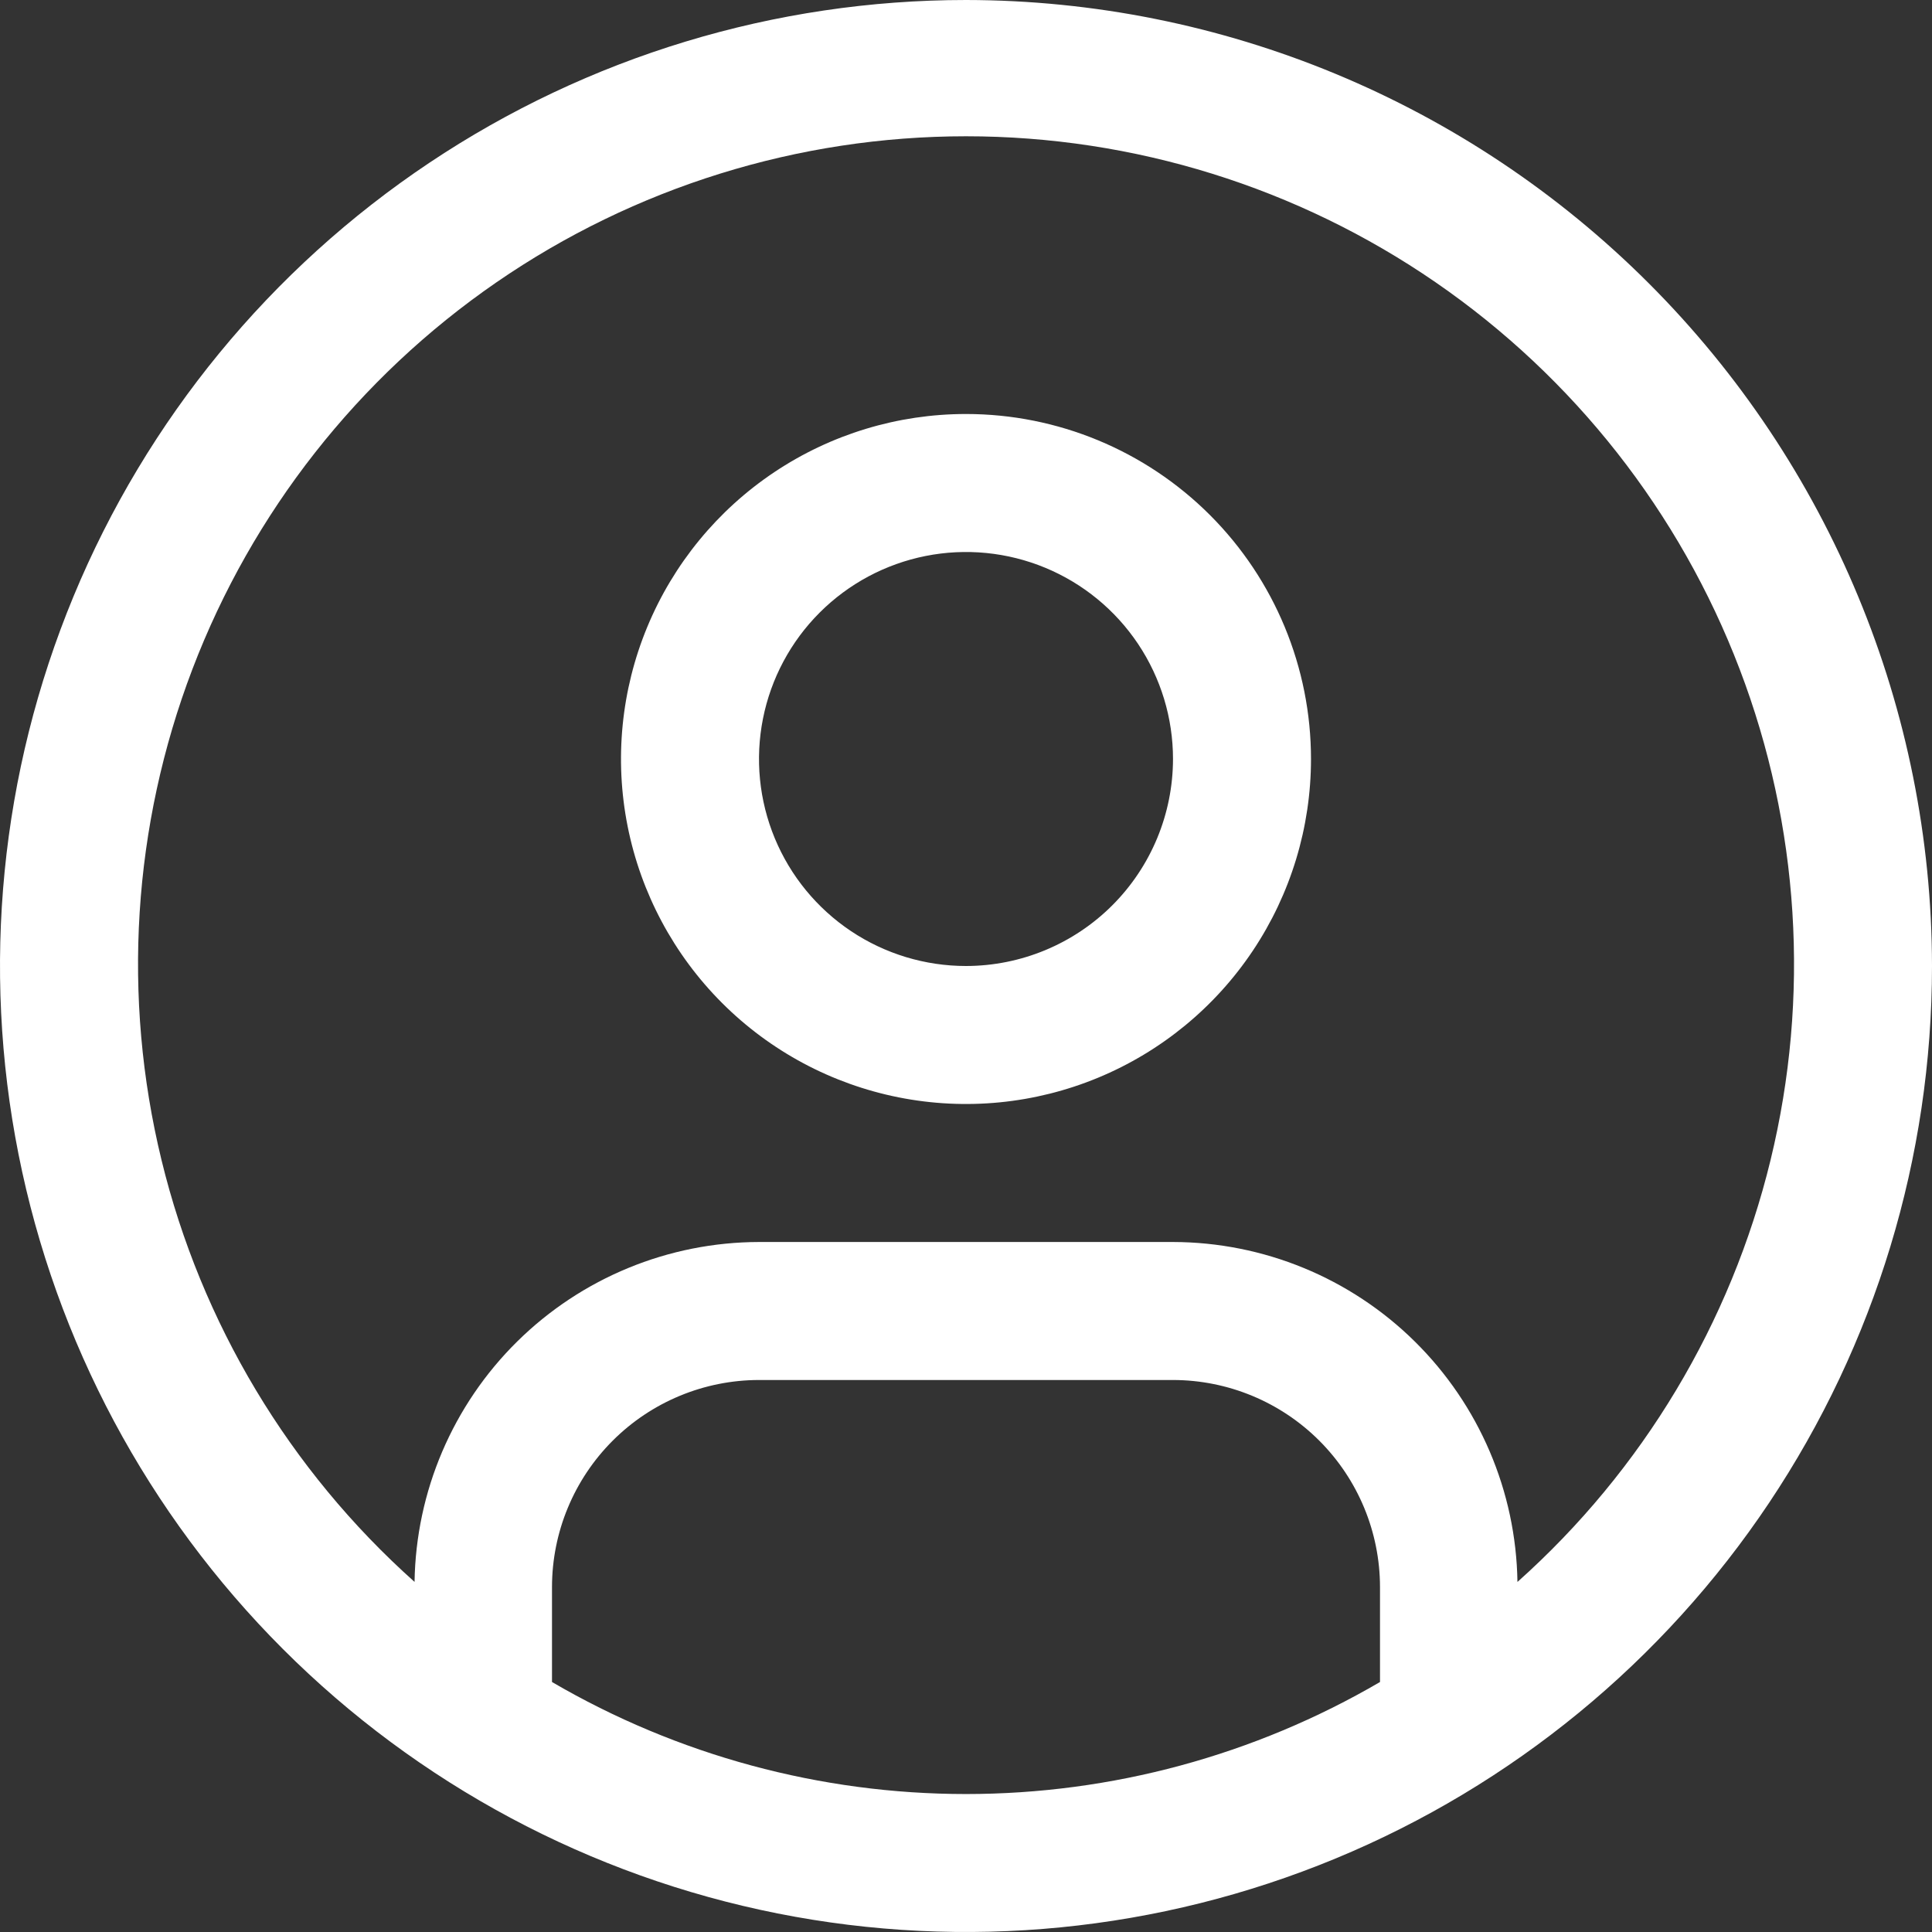 <svg width="300" height="300" viewBox="0 0 300 300" fill="none" xmlns="http://www.w3.org/2000/svg">
<rect x="0" y="0" width="300" height="300" fill="#333333" stroke="none"/>
<path d="M150 64.286C139.405 64.286 129.047 67.428 120.237 73.314C111.428 79.201 104.561 87.567 100.506 97.356C96.452 107.145 95.391 117.916 97.458 128.308C99.525 138.7 104.627 148.246 112.119 155.738C119.611 163.23 129.157 168.332 139.549 170.399C149.941 172.466 160.712 171.405 170.501 167.351C180.29 163.296 188.657 156.43 194.543 147.62C200.43 138.81 203.571 128.452 203.571 117.857C203.571 103.649 197.927 90.023 187.881 79.976C177.834 69.93 164.208 64.286 150 64.286ZM150 150C143.643 150 137.428 148.115 132.142 144.583C126.857 141.051 122.737 136.031 120.304 130.158C117.871 124.284 117.235 117.821 118.475 111.586C119.715 105.351 122.776 99.624 127.272 95.129C131.767 90.633 137.494 87.572 143.729 86.332C149.964 85.092 156.427 85.728 162.301 88.161C168.174 90.594 173.194 94.714 176.726 99.999C180.258 105.285 182.143 111.5 182.143 117.857C182.134 126.379 178.745 134.55 172.719 140.576C166.693 146.602 158.522 149.991 150 150Z" fill="white"/>
<path d="M150 0C120.333 0 91.332 8.797 66.665 25.28C41.997 41.762 22.771 65.189 11.418 92.597C0.065 120.006 -2.906 150.166 2.882 179.264C8.67 208.361 22.956 235.088 43.934 256.066C64.912 277.044 91.639 291.33 120.737 297.118C149.834 302.906 179.994 299.935 207.403 288.582C234.811 277.229 258.238 258.003 274.72 233.335C291.203 208.668 300 179.667 300 150C299.955 110.231 284.137 72.105 256.016 43.984C227.895 15.864 189.769 0.045 150 0V0ZM85.714 261.182V246.429C85.723 237.906 89.112 229.736 95.138 223.709C101.164 217.683 109.335 214.294 117.857 214.286H182.143C190.665 214.294 198.836 217.683 204.862 223.709C210.888 229.736 214.277 237.906 214.286 246.429V261.182C194.777 272.574 172.591 278.577 150 278.577C127.409 278.577 105.223 272.574 85.714 261.182V261.182ZM235.629 245.636C235.415 231.582 229.689 218.175 219.685 208.303C209.68 198.43 196.198 192.884 182.143 192.857H117.857C103.802 192.884 90.32 198.43 80.315 208.303C70.311 218.175 64.585 231.582 64.371 245.636C44.942 228.287 31.24 205.445 25.08 180.136C18.921 154.826 20.594 128.243 29.878 103.906C39.163 79.568 55.62 58.625 77.072 43.849C98.523 29.073 123.957 21.161 150.005 21.161C176.054 21.161 201.487 29.073 222.939 43.849C244.391 58.625 260.848 79.568 270.132 103.906C279.417 128.243 281.09 154.826 274.93 180.136C268.771 205.445 255.069 228.287 235.639 245.636H235.629Z" fill="white"/>
</svg>
